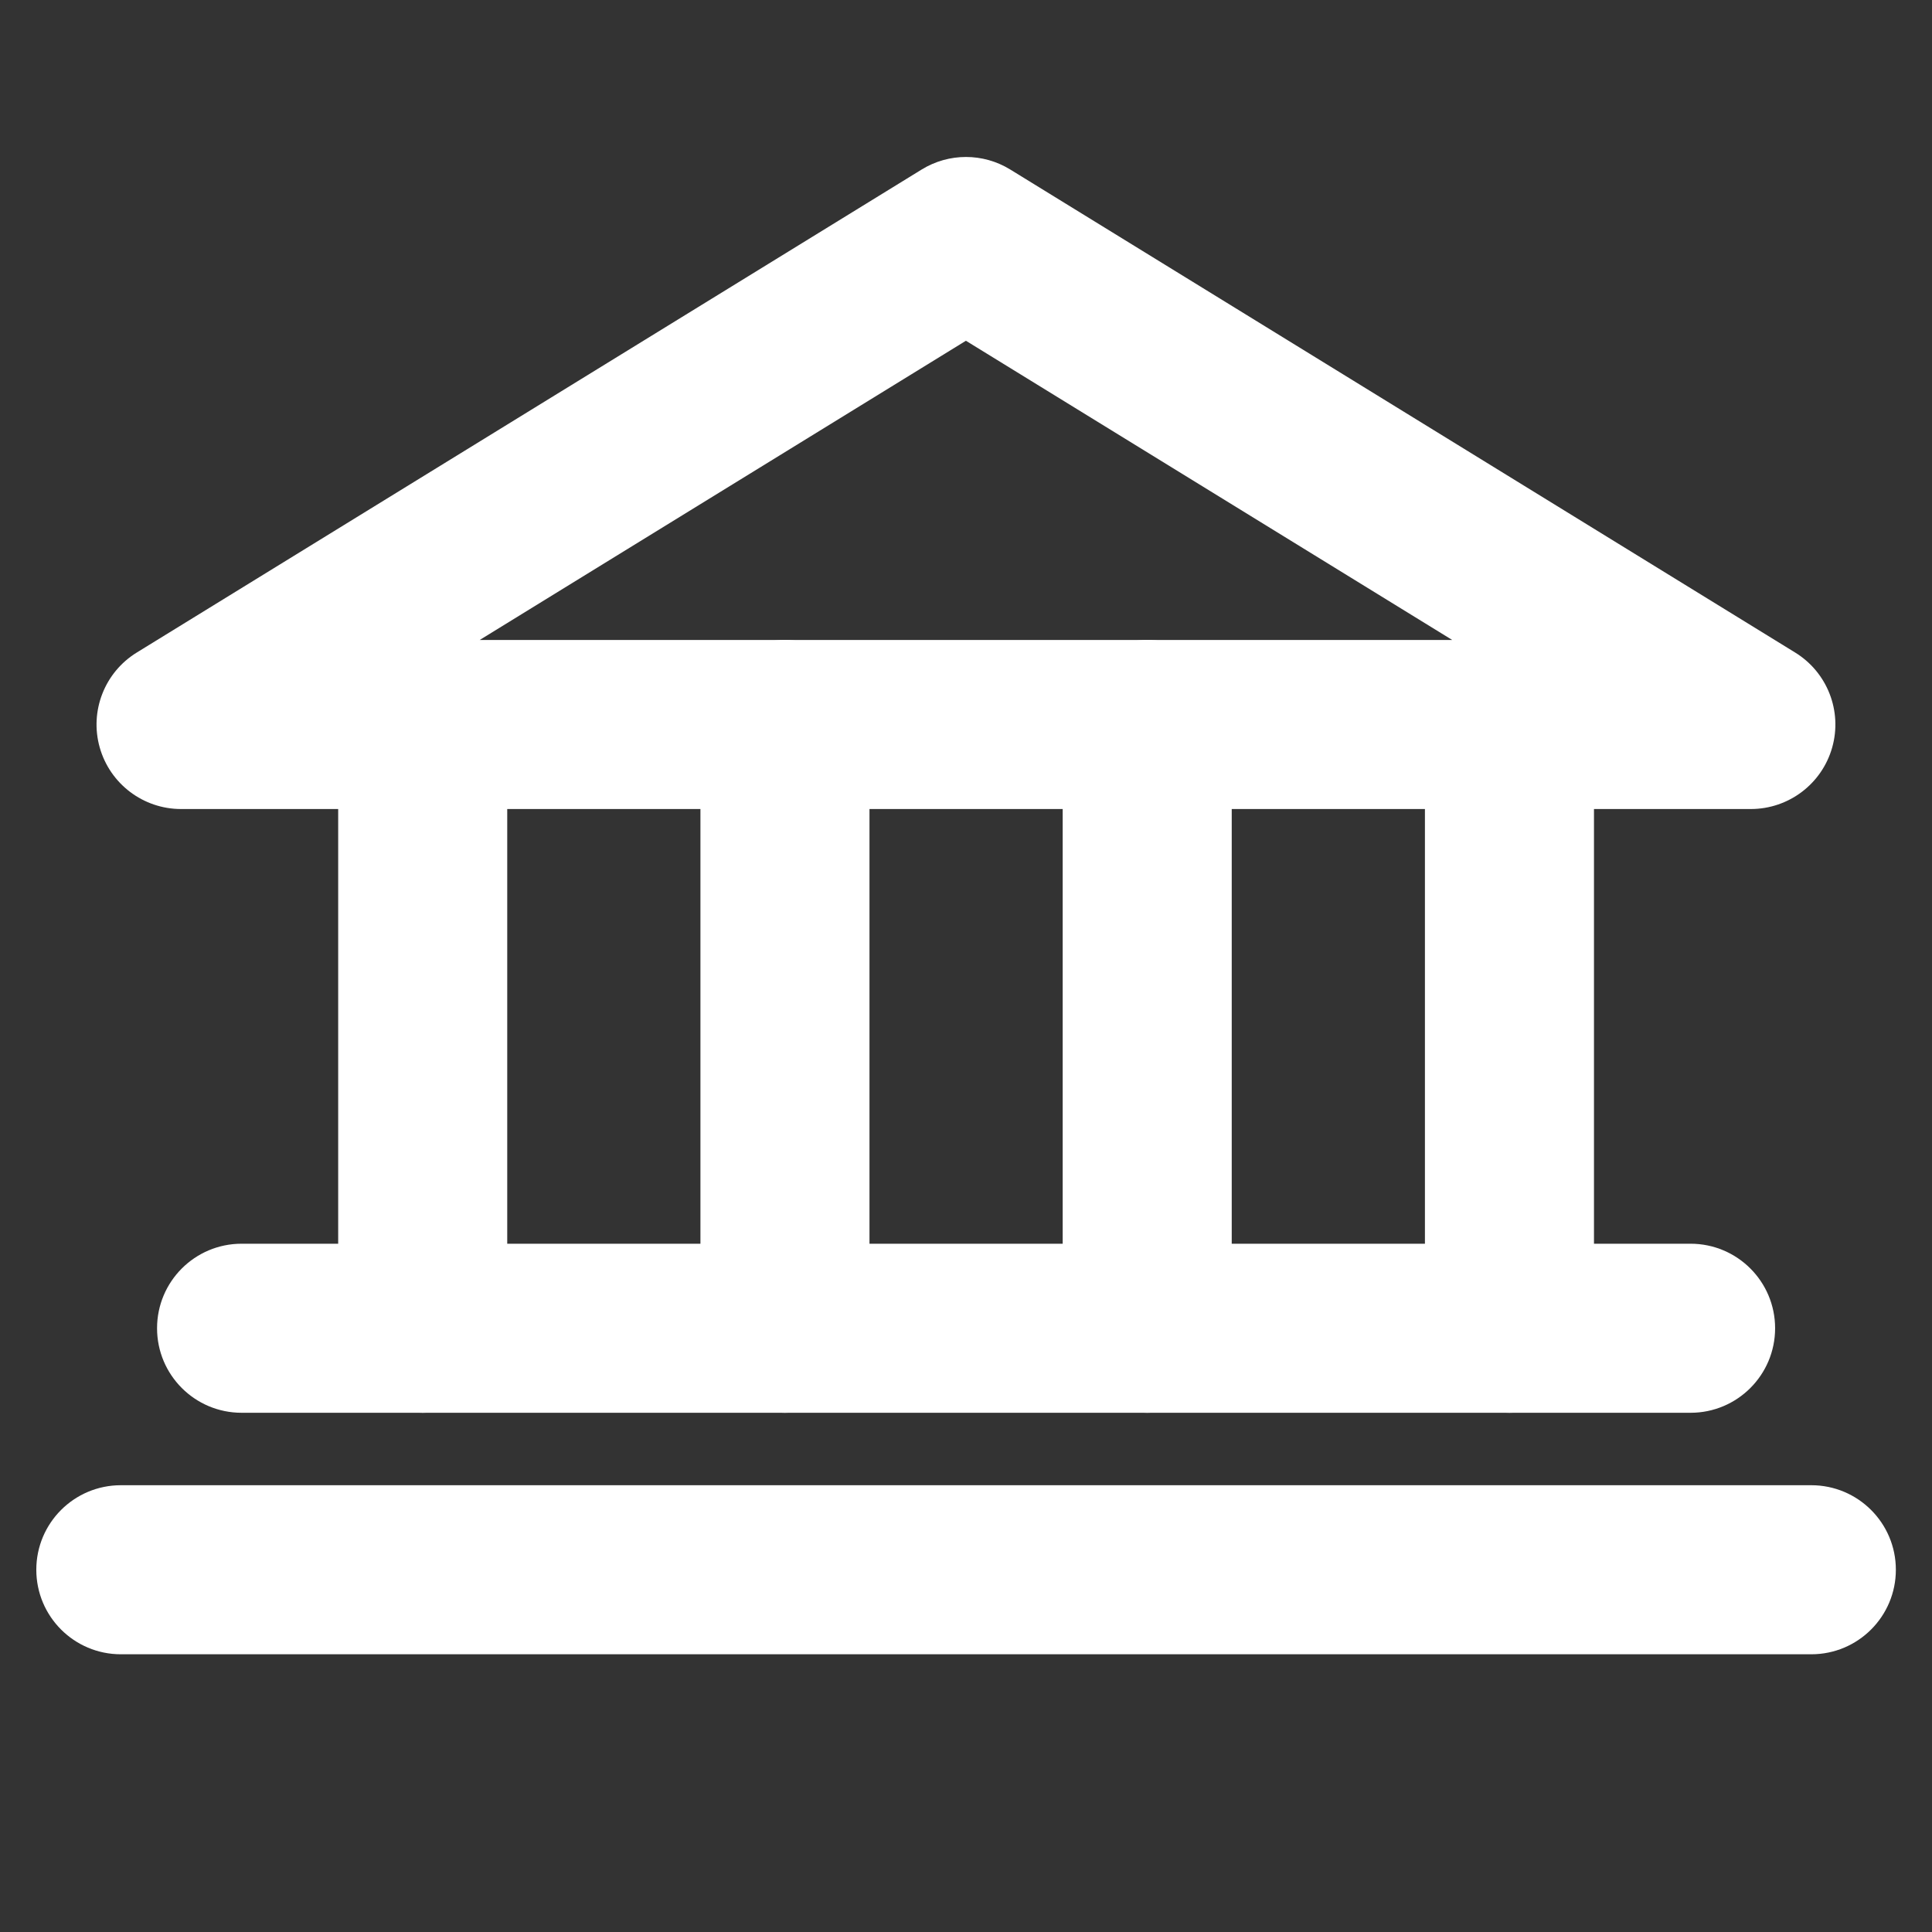 <svg width="24" height="24" viewBox="0 0 24 24" fill="none" xmlns="http://www.w3.org/2000/svg">
<rect x="0" y="0" width="24" height="24" fill="#333333" stroke="none"/>
<path fill-rule="evenodd" clip-rule="evenodd" d="M11.449 2.106C11.787 1.898 12.212 1.898 12.55 2.106L22.3 8.106C22.7 8.352 22.888 8.834 22.76 9.286C22.632 9.738 22.219 10.05 21.749 10.05H2.249C1.78 10.05 1.367 9.738 1.239 9.286C1.111 8.834 1.299 8.352 1.699 8.106L11.449 2.106ZM5.959 7.95H18.04L11.999 4.233L5.959 7.95Z" fill="white"/>
<path fill-rule="evenodd" clip-rule="evenodd" d="M5.251 7.95C5.831 7.95 6.301 8.42 6.301 9V16.5C6.301 17.08 5.831 17.55 5.251 17.55C4.671 17.55 4.201 17.08 4.201 16.5V9C4.201 8.42 4.671 7.95 5.251 7.95Z" fill="white"/>
<path fill-rule="evenodd" clip-rule="evenodd" d="M9.751 7.95C10.331 7.95 10.801 8.42 10.801 9V16.5C10.801 17.08 10.331 17.55 9.751 17.55C9.171 17.55 8.701 17.08 8.701 16.5V9C8.701 8.42 9.171 7.95 9.751 7.95Z" fill="white"/>
<path fill-rule="evenodd" clip-rule="evenodd" d="M14.251 7.95C14.831 7.95 15.301 8.42 15.301 9V16.5C15.301 17.08 14.831 17.55 14.251 17.55C13.671 17.55 13.201 17.08 13.201 16.5V9C13.201 8.42 13.671 7.95 14.251 7.95Z" fill="white"/>
<path fill-rule="evenodd" clip-rule="evenodd" d="M18.751 7.95C19.331 7.95 19.801 8.42 19.801 9V16.5C19.801 17.08 19.331 17.55 18.751 17.55C18.171 17.55 17.701 17.08 17.701 16.5V9C17.701 8.42 18.171 7.95 18.751 7.95Z" fill="white"/>
<path fill-rule="evenodd" clip-rule="evenodd" d="M1.951 16.5C1.951 15.92 2.421 15.45 3.001 15.45H21.001C21.581 15.45 22.051 15.92 22.051 16.5C22.051 17.08 21.581 17.55 21.001 17.55H3.001C2.421 17.55 1.951 17.08 1.951 16.5Z" fill="white"/>
<path fill-rule="evenodd" clip-rule="evenodd" d="M0.451 19.5C0.451 18.92 0.921 18.45 1.501 18.45H22.501C23.081 18.45 23.551 18.92 23.551 19.5C23.551 20.08 23.081 20.55 22.501 20.55H1.501C0.921 20.55 0.451 20.08 0.451 19.5Z" fill="white"/>
</svg>
